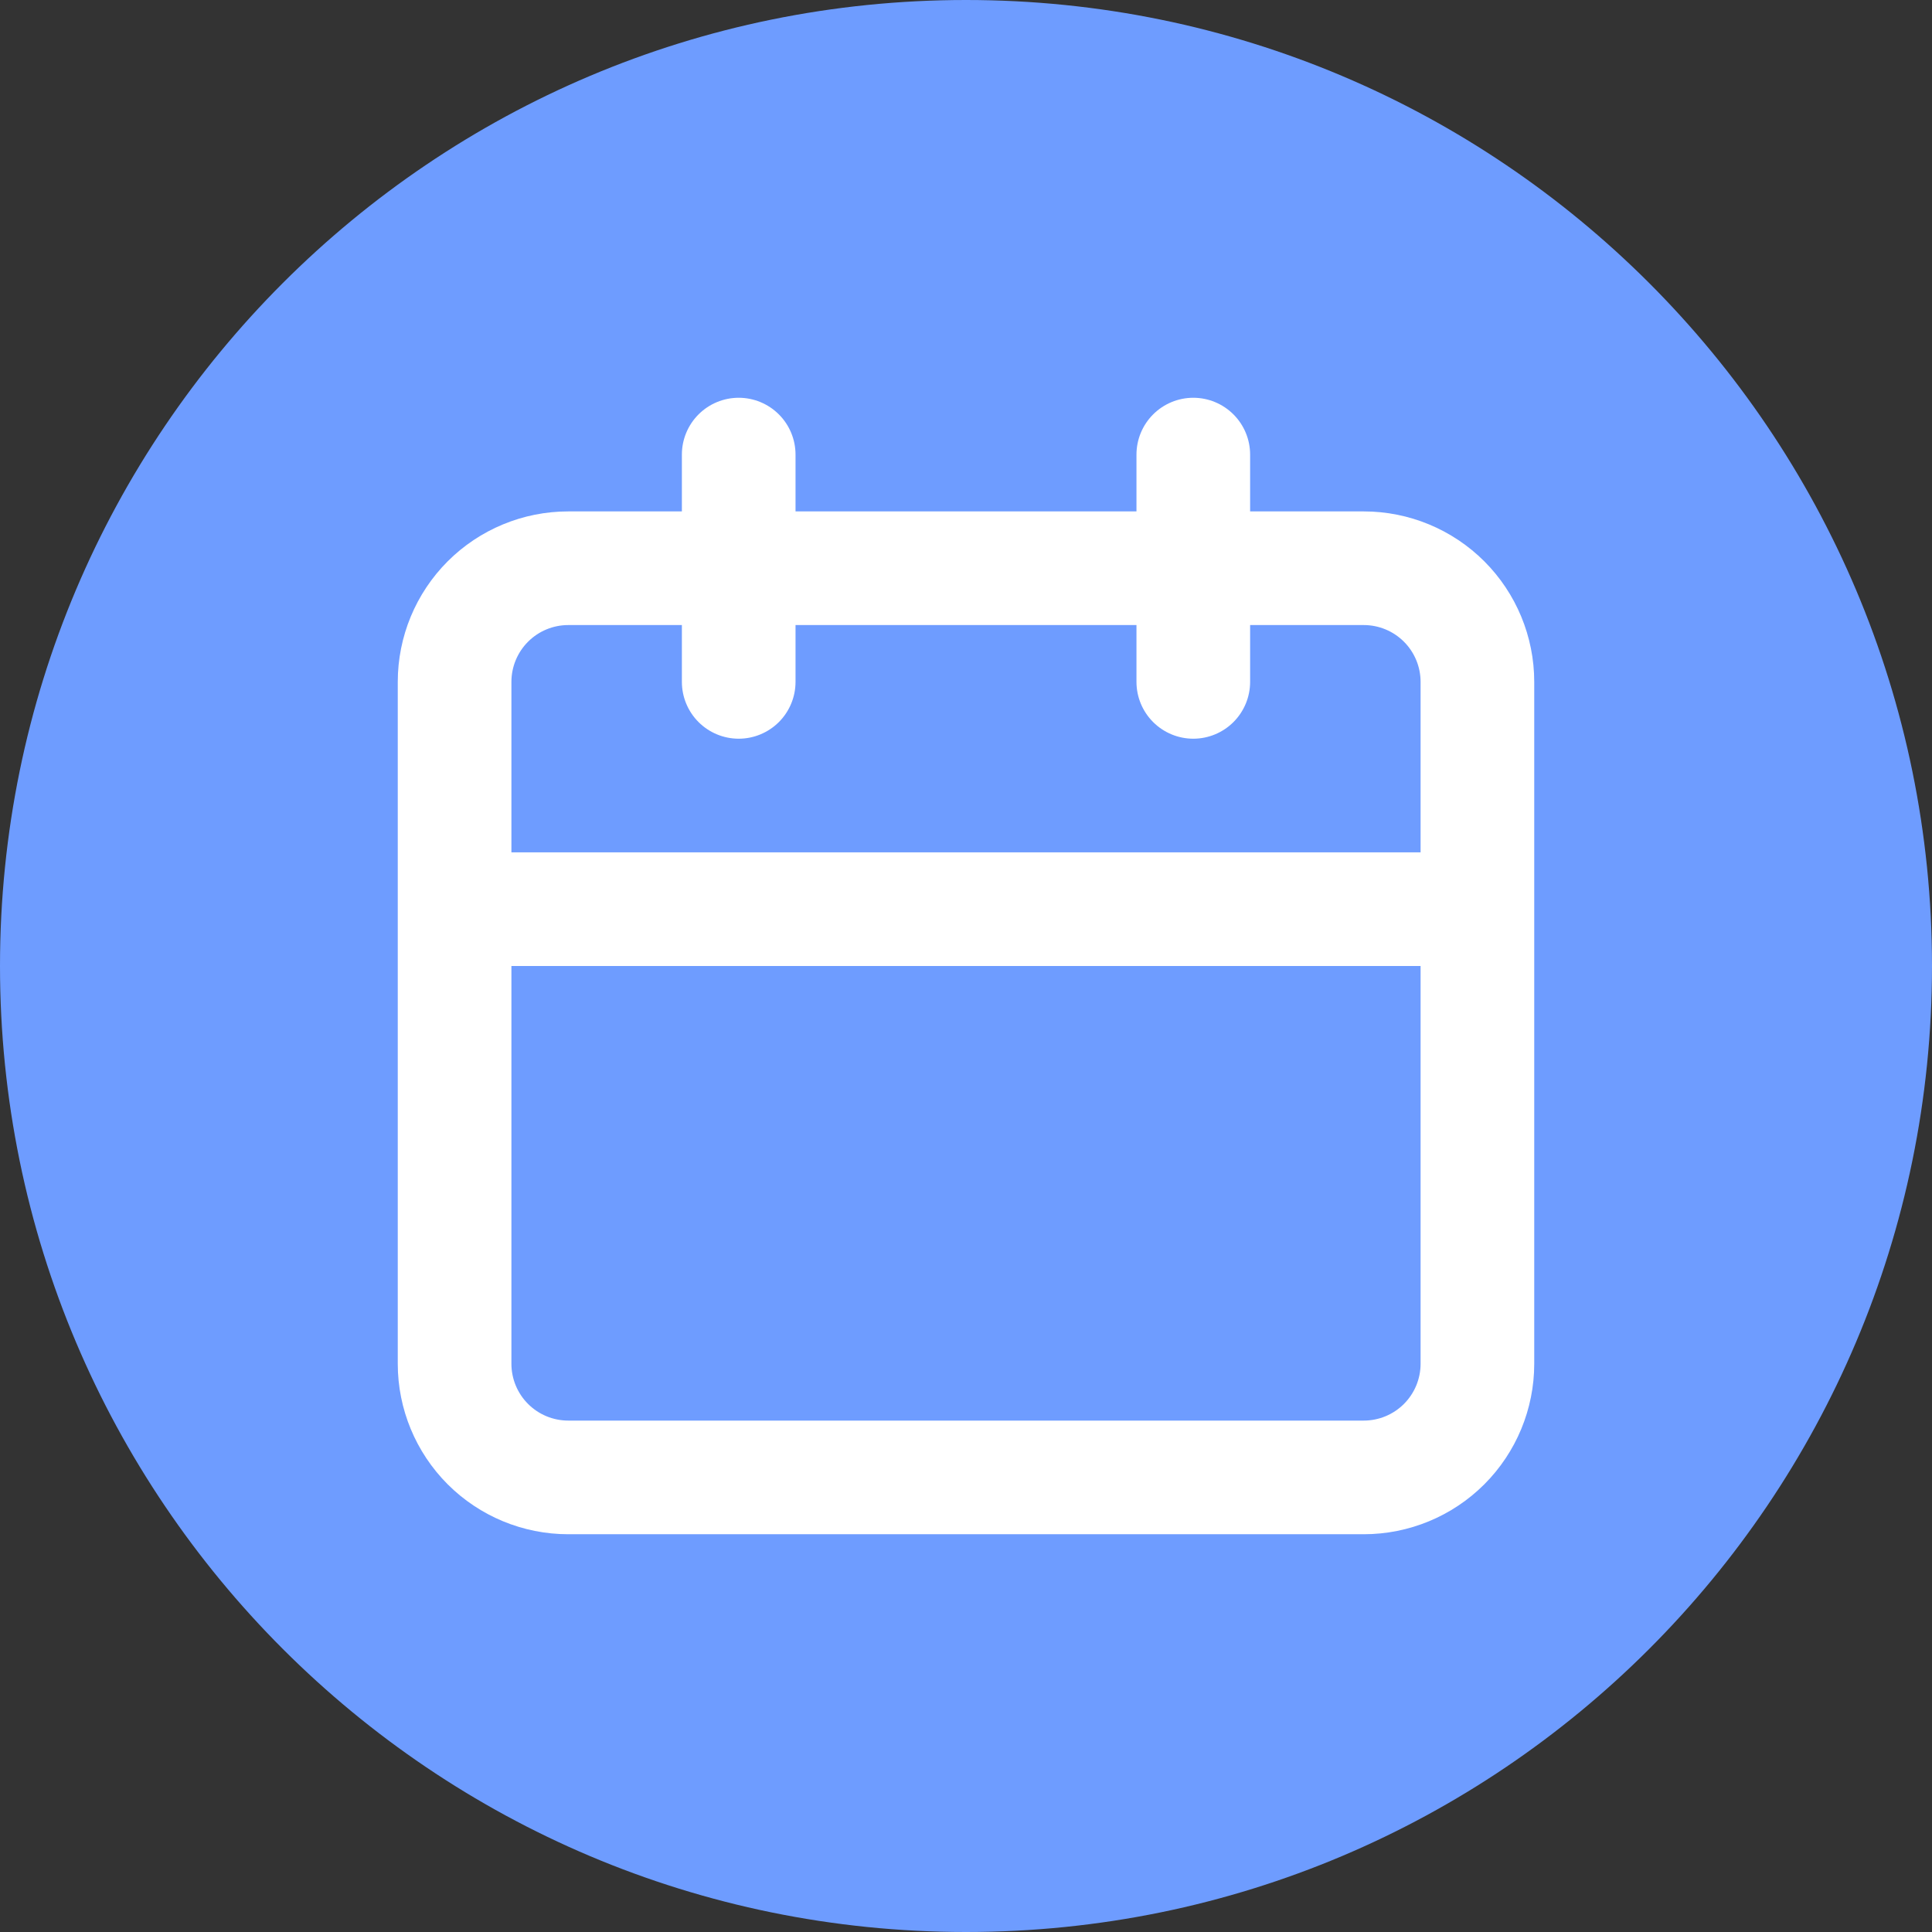 <svg width="68" height="68" viewBox="0 0 68 68" fill="none" xmlns="http://www.w3.org/2000/svg">
<rect x="0" y="0" width="68" height="68" fill="#333333" stroke="none"/>
<path d="M0 34C0 15.222 15.222 0 34 0C52.778 0 68 15.222 68 34C68 52.778 52.778 68 34 68C15.222 68 0 52.778 0 34Z" fill="#6E9CFF"/>
<path d="M48 18H44V16C44 15.47 43.789 14.961 43.414 14.586C43.039 14.211 42.53 14 42 14C41.47 14 40.961 14.211 40.586 14.586C40.211 14.961 40 15.47 40 16V18H28V16C28 15.47 27.789 14.961 27.414 14.586C27.039 14.211 26.53 14 26 14C25.47 14 24.961 14.211 24.586 14.586C24.211 14.961 24 15.47 24 16V18H20C18.409 18 16.883 18.632 15.757 19.757C14.632 20.883 14 22.409 14 24V48C14 49.591 14.632 51.117 15.757 52.243C16.883 53.368 18.409 54 20 54H48C49.591 54 51.117 53.368 52.243 52.243C53.368 51.117 54 49.591 54 48V24C54 22.409 53.368 20.883 52.243 19.757C51.117 18.632 49.591 18 48 18ZM50 48C50 48.53 49.789 49.039 49.414 49.414C49.039 49.789 48.53 50 48 50H20C19.47 50 18.961 49.789 18.586 49.414C18.211 49.039 18 48.53 18 48V34H50V48ZM50 30H18V24C18 23.47 18.211 22.961 18.586 22.586C18.961 22.211 19.47 22 20 22H24V24C24 24.53 24.211 25.039 24.586 25.414C24.961 25.789 25.47 26 26 26C26.53 26 27.039 25.789 27.414 25.414C27.789 25.039 28 24.53 28 24V22H40V24C40 24.53 40.211 25.039 40.586 25.414C40.961 25.789 41.47 26 42 26C42.53 26 43.039 25.789 43.414 25.414C43.789 25.039 44 24.53 44 24V22H48C48.53 22 49.039 22.211 49.414 22.586C49.789 22.961 50 23.47 50 24V30Z" fill="white"/>
</svg>
